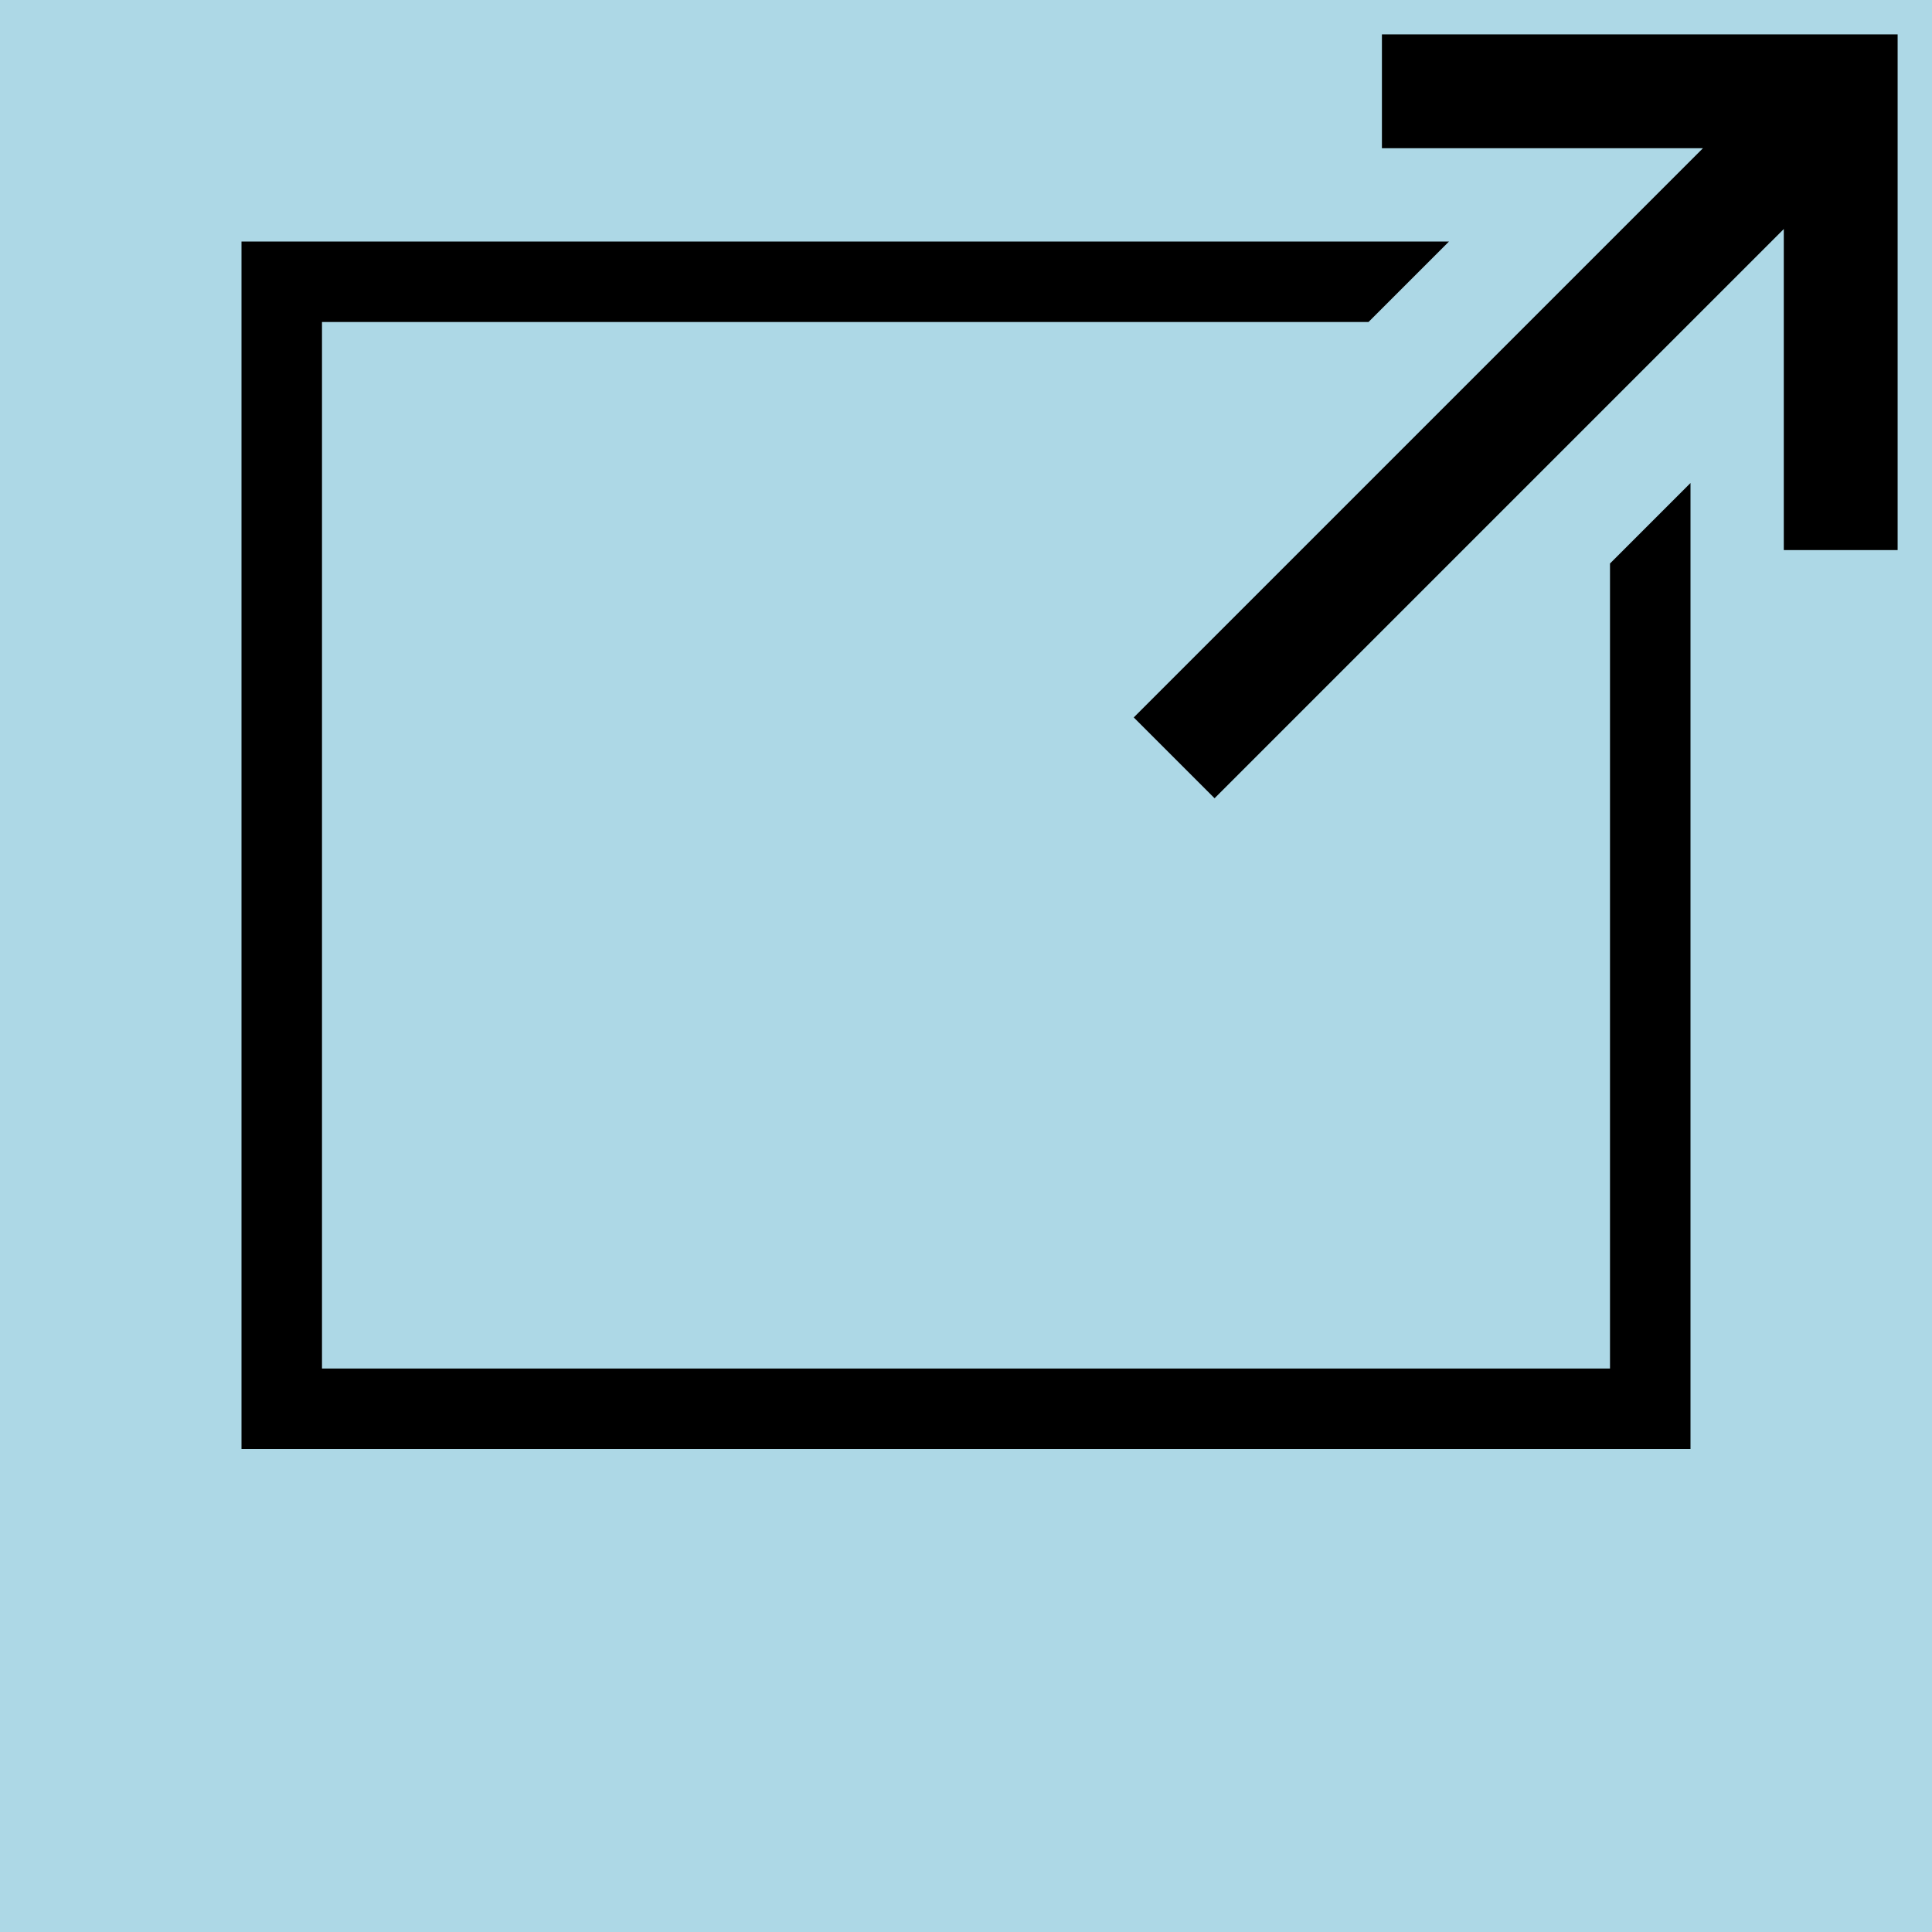 <svg viewBox="-12 -12 24 24">
    <rect width="100%" height="100%" x="-12" y="-12" fill="lightblue"/>
    <path d="M9,-6v12h-18v-15h15l-1,1h-13v13h16v-10" />
    <path transform="translate(4,-4) rotate(45)" d="M-.71,2v-10l-2.82,2.82l-1,-1l4.53,-4.53l4.53,4.53l-1,1l-2.82,-2.82v10" />
</svg>